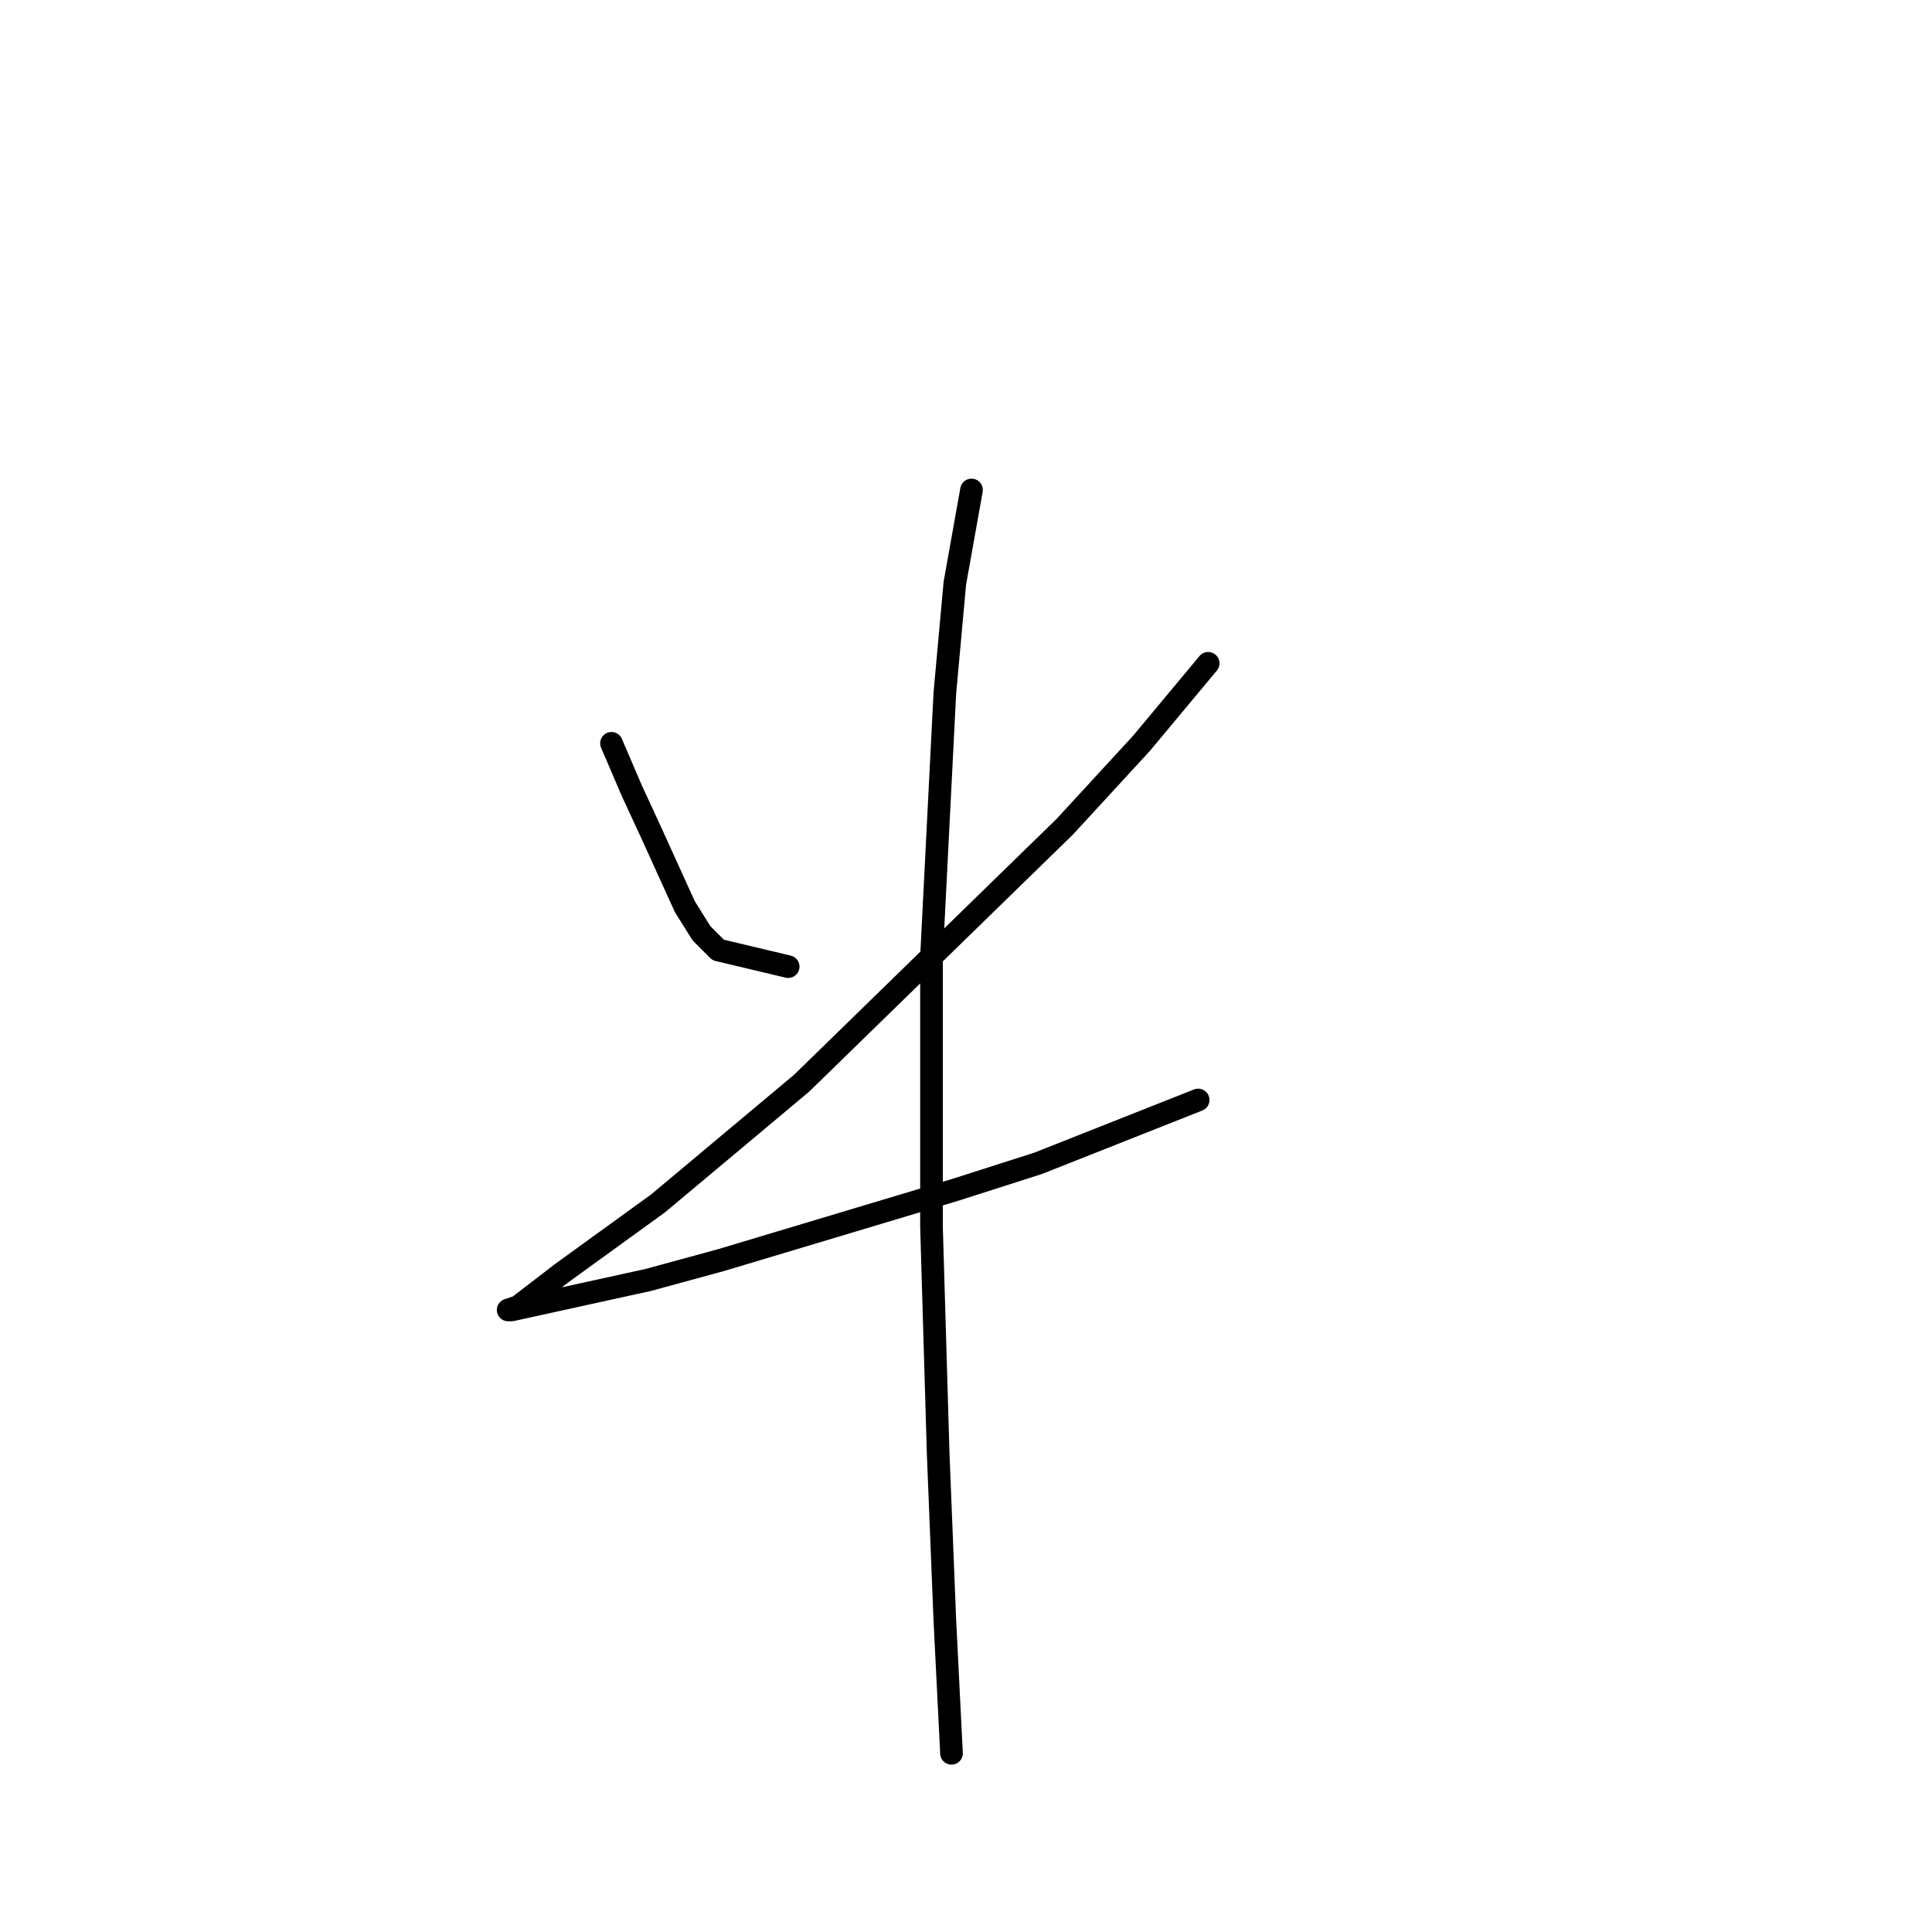 <?xml version="1.0" standalone="no"?>
    <svg width="256" height="256" xmlns="http://www.w3.org/2000/svg" version="1.1">
    <polyline stroke="black" stroke-width="3" stroke-linecap="round" fill="transparent" stroke-linejoin="round" points="81.026 98.492 83.676 104.676 86.327 110.418 90.743 120.135 92.952 123.668 95.16 125.877 104.436 128.085 104.436 128.085 " />
        <polyline stroke="black" stroke-width="3" stroke-linecap="round" fill="transparent" stroke-linejoin="round" points="160.089 87.891 151.255 98.492 141.096 109.534 106.203 143.544 87.21 159.445 74.401 168.721 68.659 173.137 67.334 173.579 67.776 173.579 85.885 169.604 95.602 166.954 126.52 157.678 137.563 154.145 158.764 145.753 158.764 145.753 " />
        <polyline stroke="black" stroke-width="3" stroke-linecap="round" fill="transparent" stroke-linejoin="round" points="128.729 64.924 126.52 77.291 125.195 91.867 123.428 126.76 123.428 162.537 124.312 192.572 125.195 214.656 126.079 232.324 126.079 232.324 " />
        </svg>